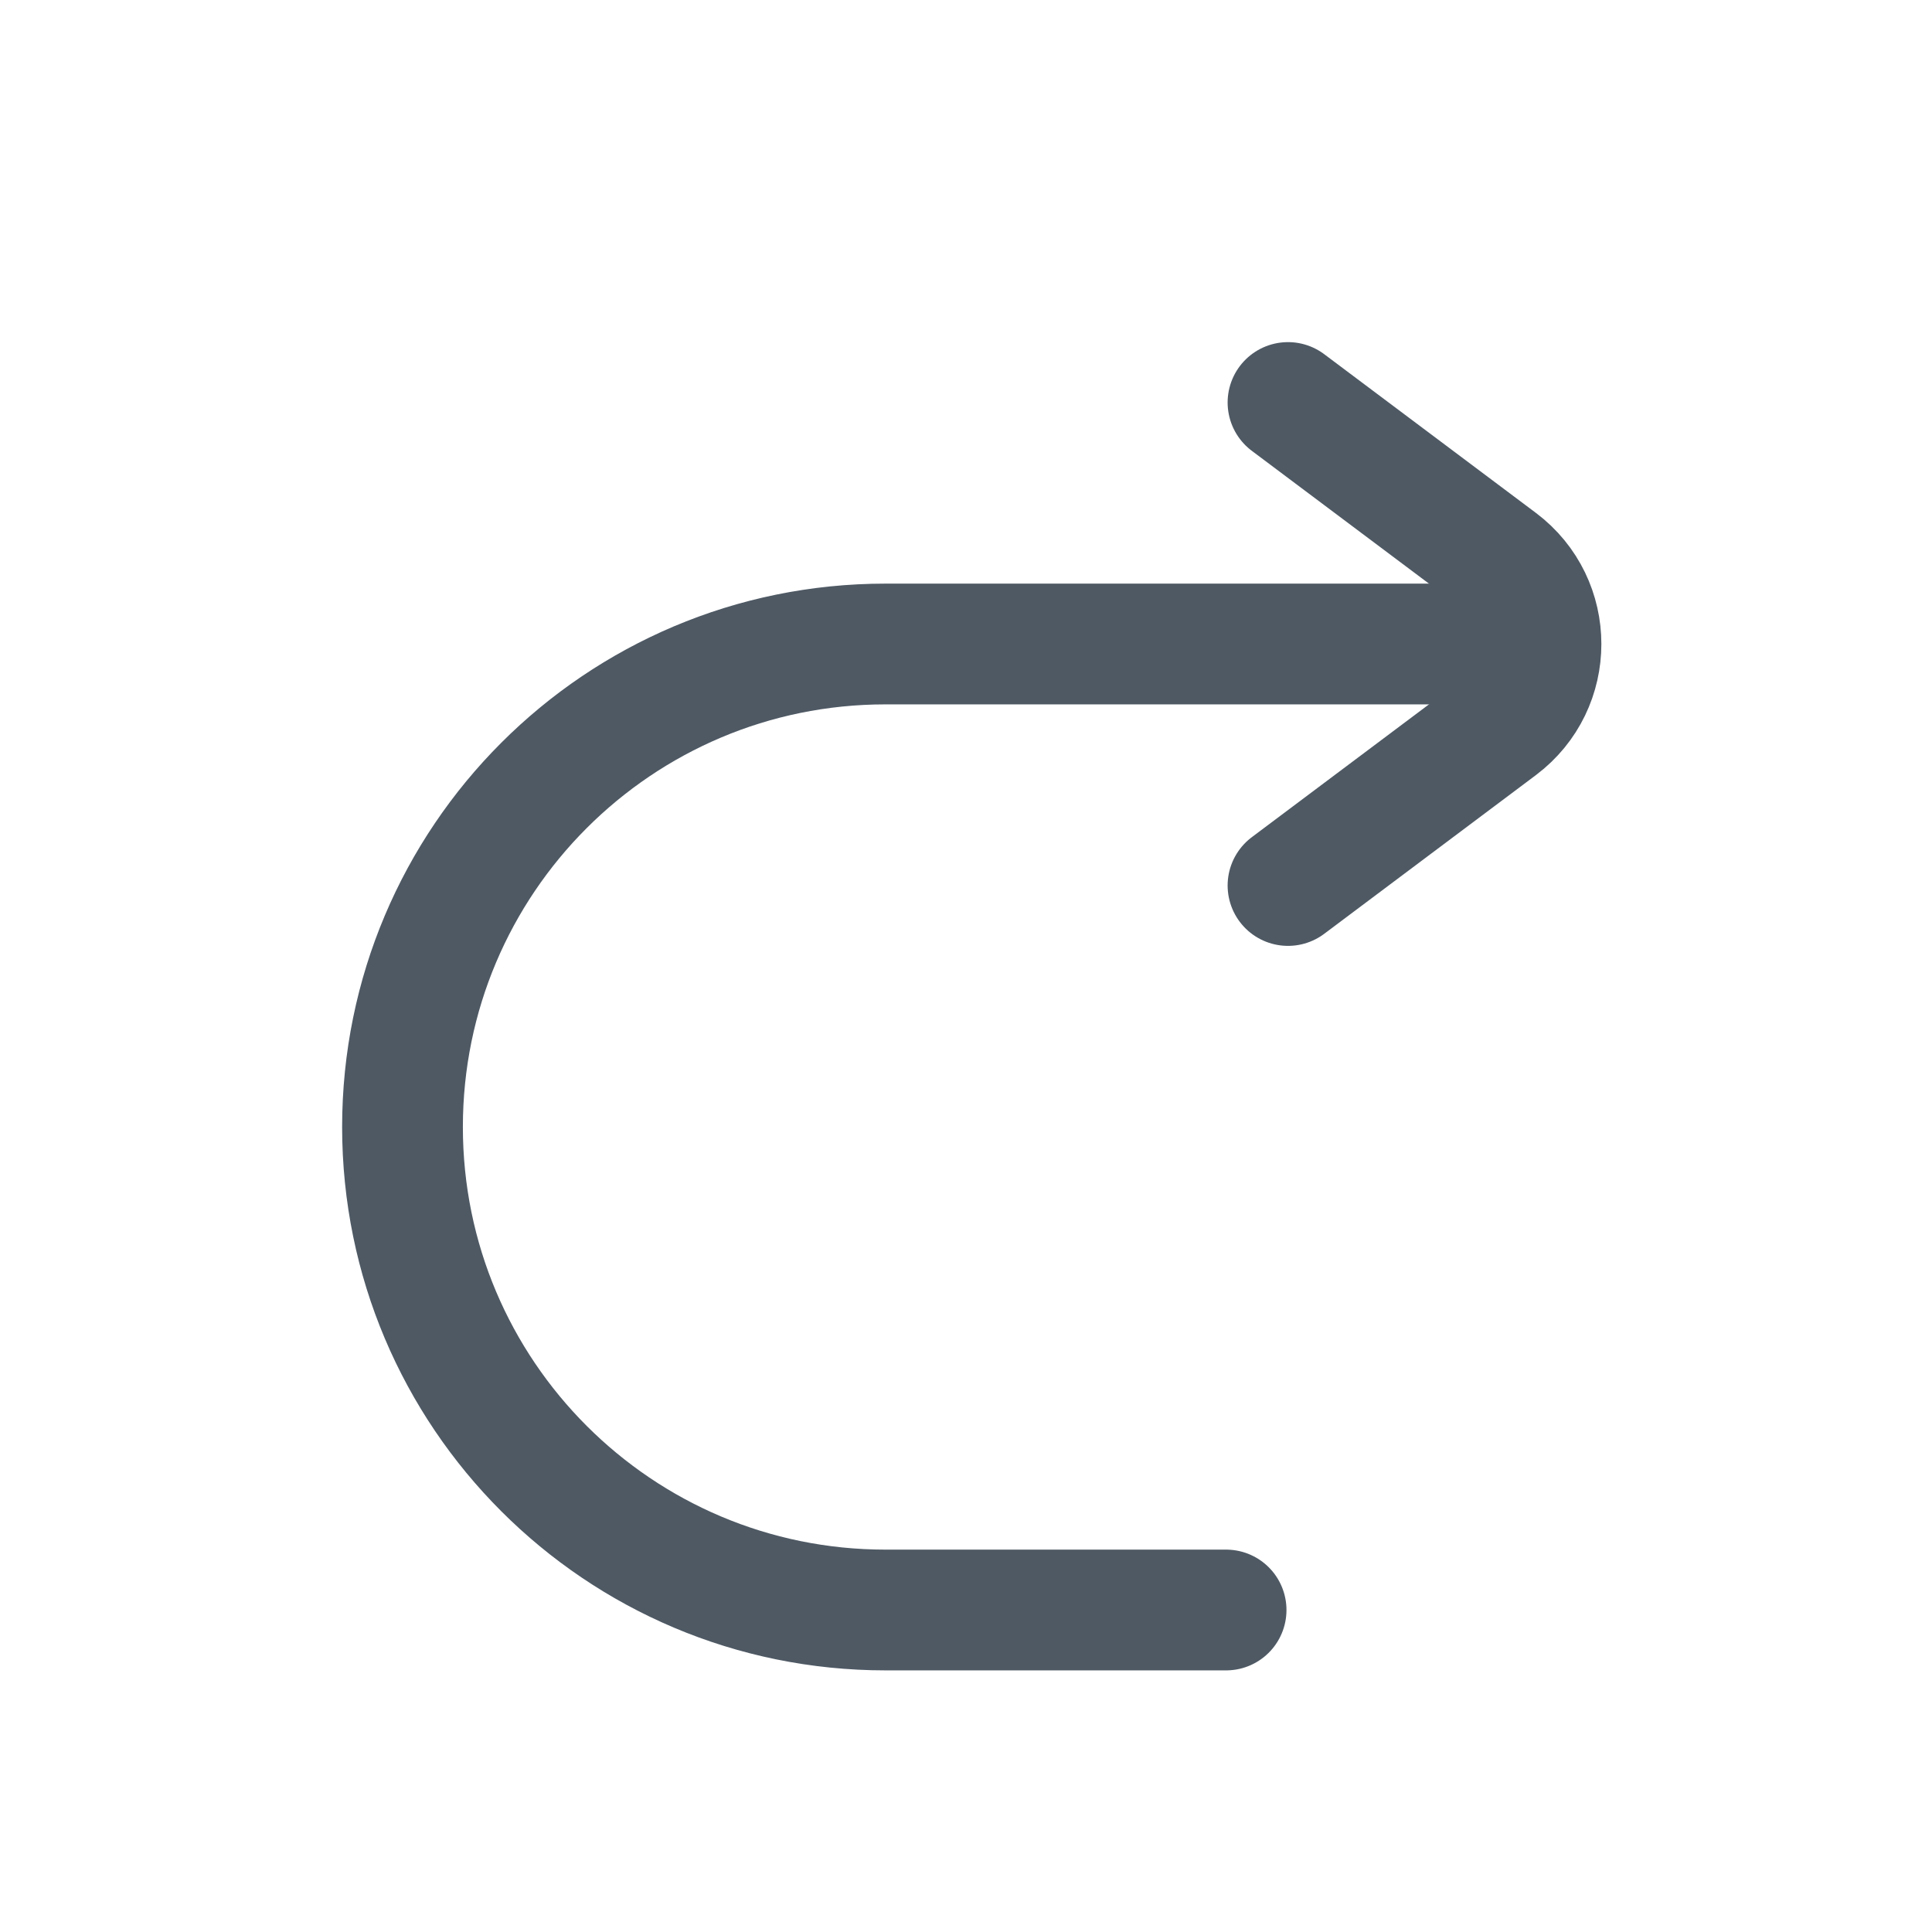 <svg width="24" height="24" viewBox="0 0 24 24" fill="none" xmlns="http://www.w3.org/2000/svg">
<path d="M16 5L18.629 6.971C19.314 7.486 19.314 8.514 18.629 9.029L16 11" stroke="#4E5964" stroke-width="1.5" stroke-linecap="round" stroke-linejoin="round"/>
<path d="M19 8H11C7.686 8 5 10.686 5 14C5 17.314 7.686 20 11 20H15.231" stroke="#4E5964" stroke-width="1.5" stroke-linecap="round"/>
</svg>
